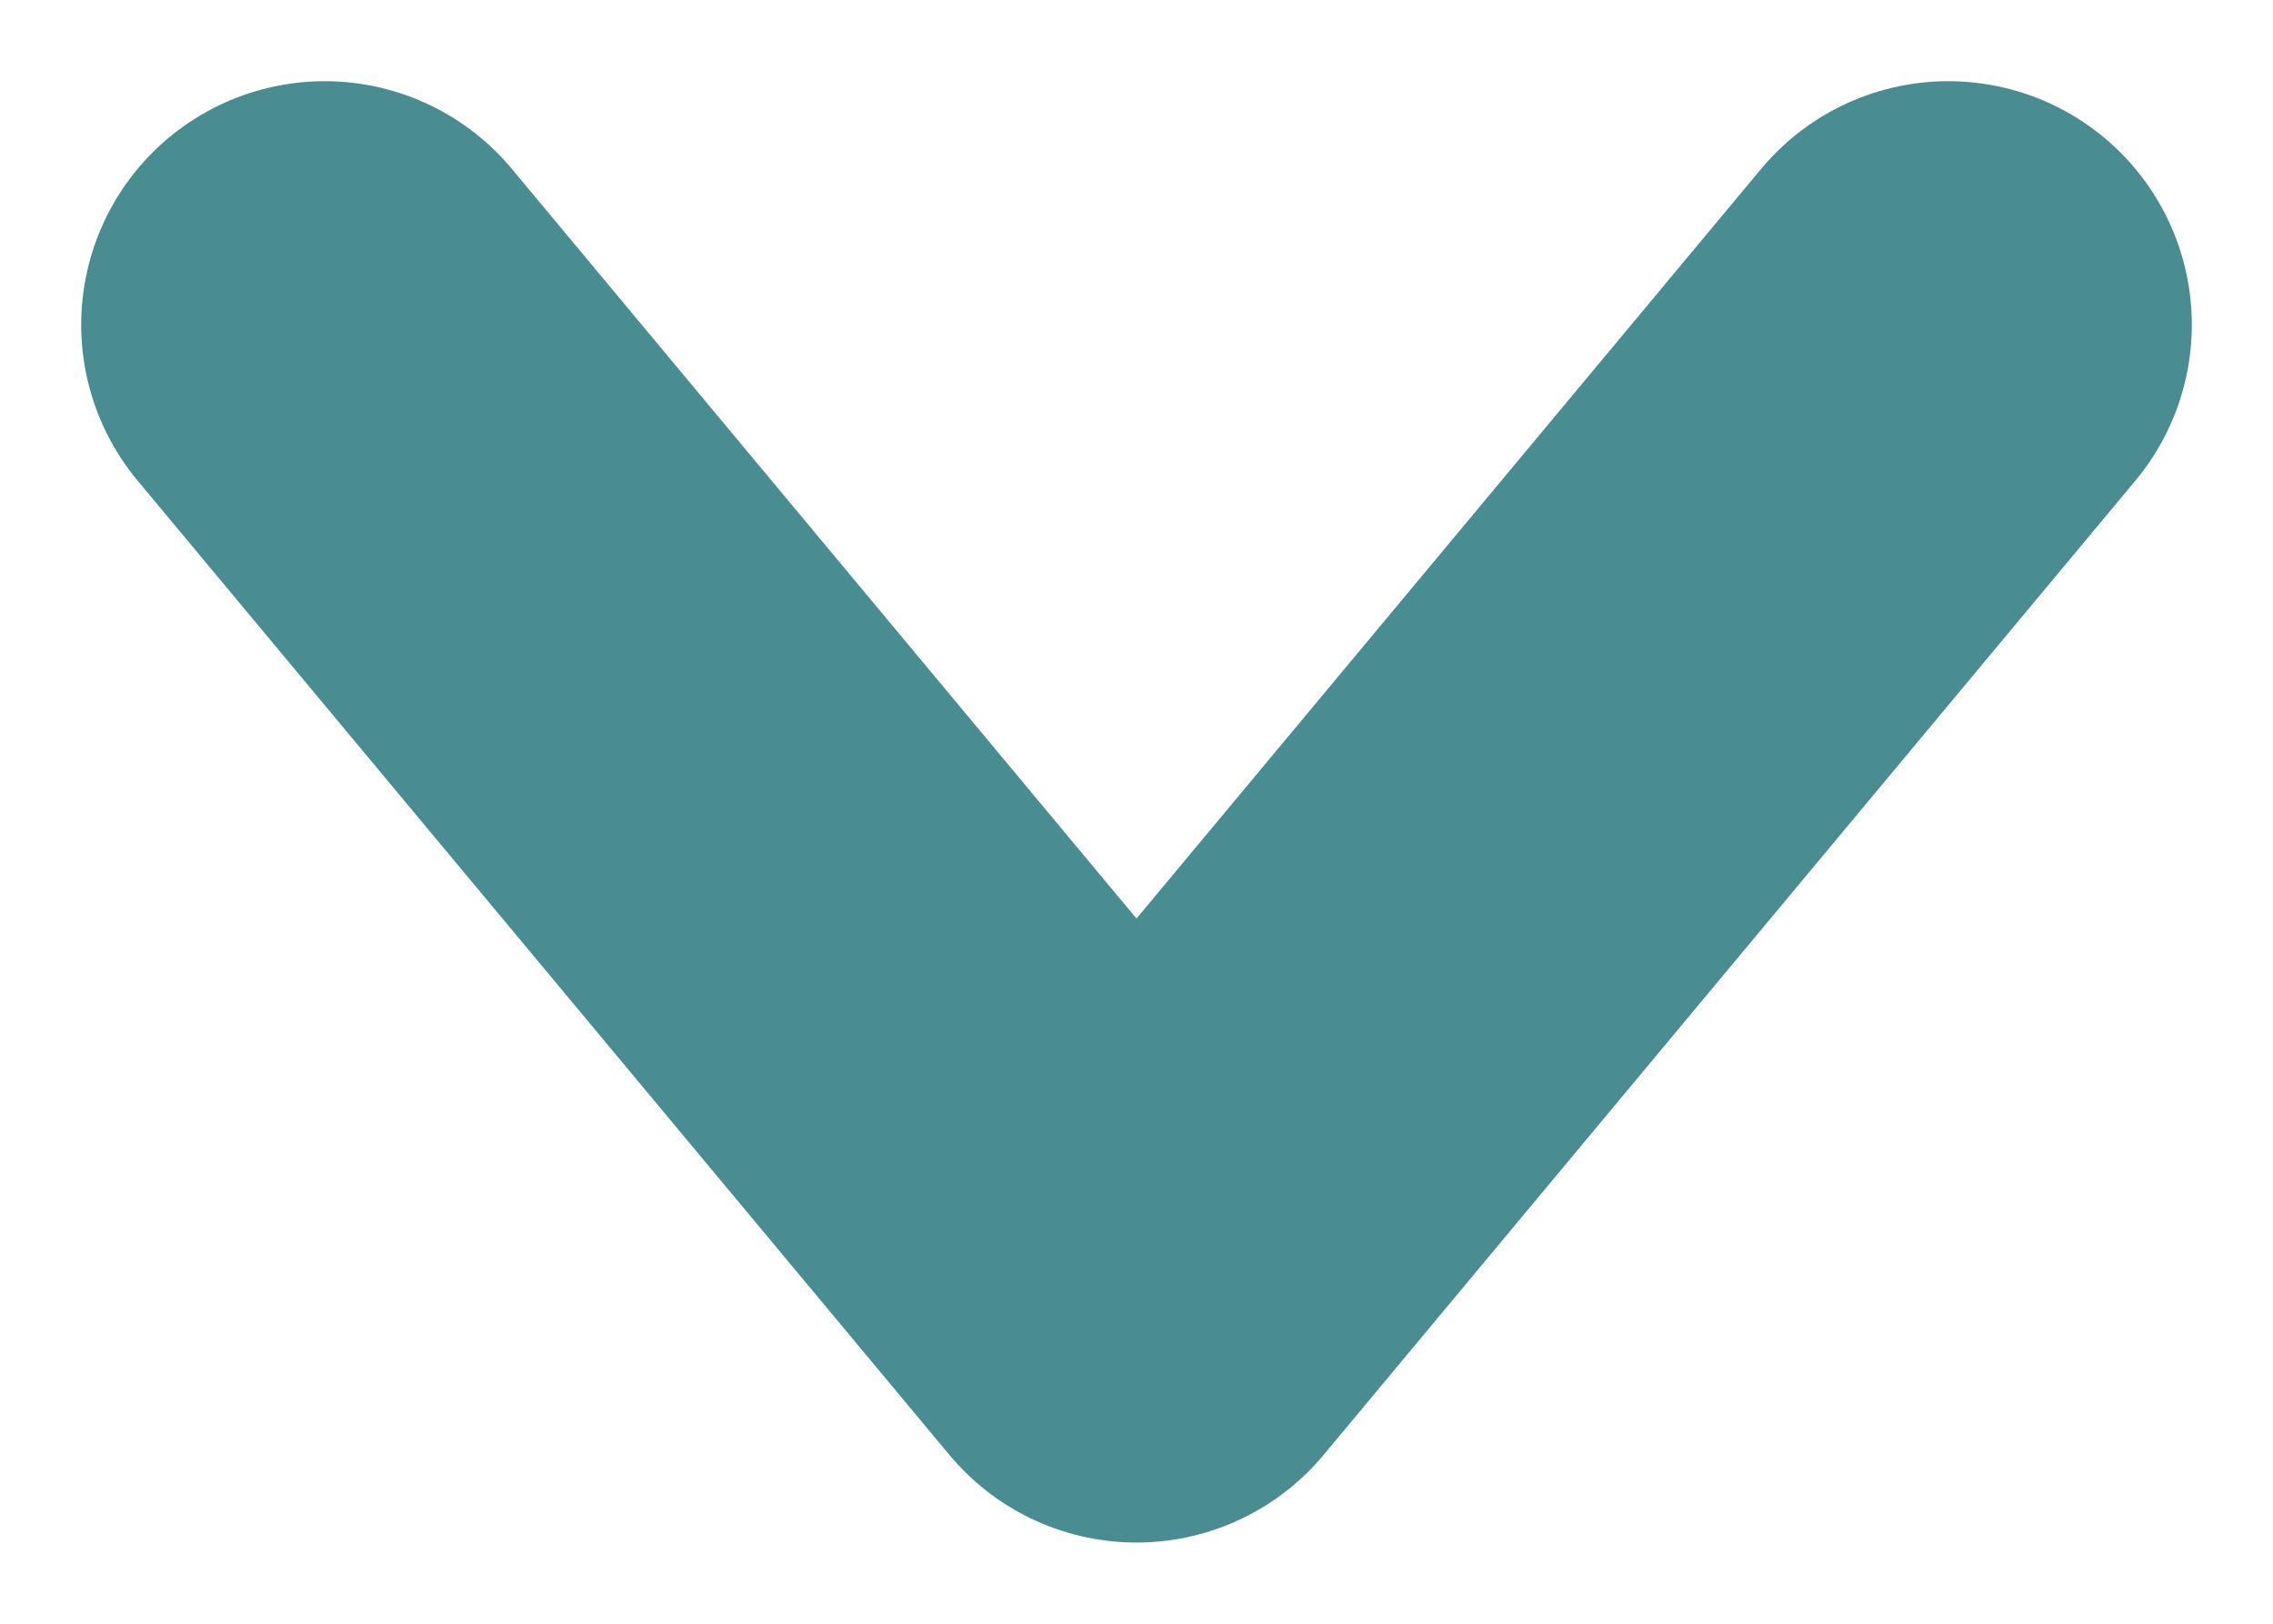 <?xml version="1.0" encoding="UTF-8"?>
<svg width="14px" height="10px" viewBox="0 0 14 10" version="1.1" xmlns="http://www.w3.org/2000/svg" xmlns:xlink="http://www.w3.org/1999/xlink">
    <!-- Generator: Sketch 56 (81588) - https://sketch.com -->
    <title>Pijltje</title>
    <desc>Created with Sketch.</desc>
    <g id="Pijltje" stroke="none" stroke-width="1" fill="none" fill-rule="evenodd" stroke-linecap="round" stroke-linejoin="round">
        <polyline id="Path-10" stroke="#498C92" stroke-width="3" points="2 2 7 8 12 2"></polyline>
    </g>
</svg>
